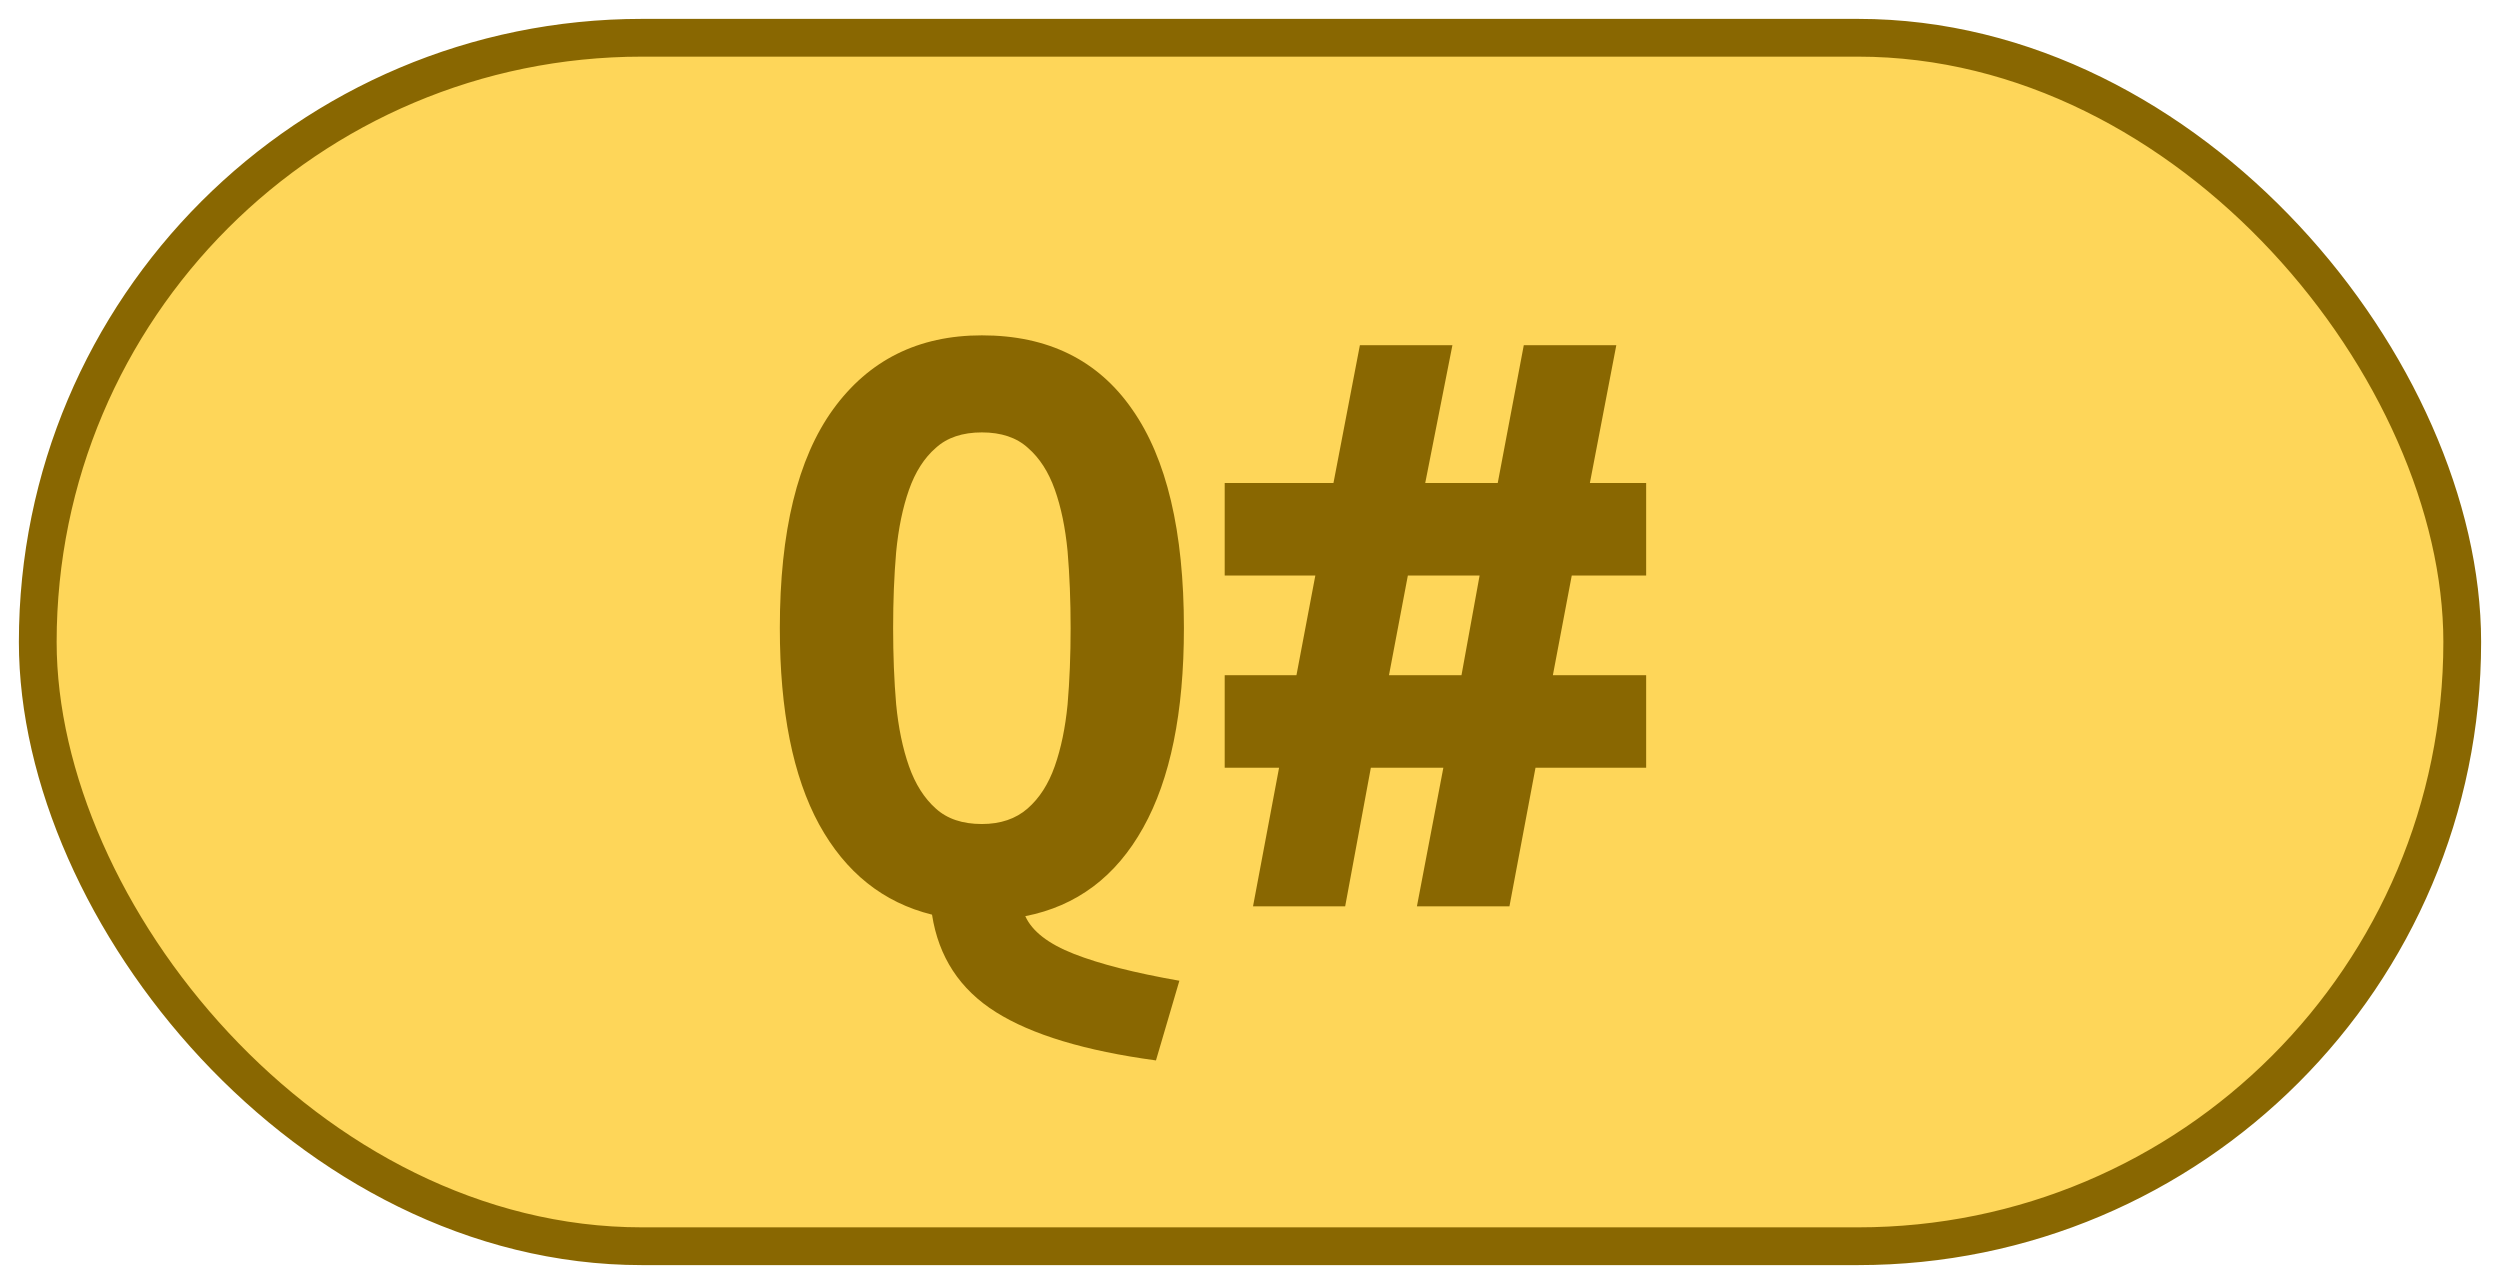<?xml version="1.0" encoding="UTF-8"?><svg height="34" width="66.2" version="1.1" xmlns="http://www.w3.org/2000/svg"><!--Created by Josélio de S. C. Júnior - 2021 - https://github.com/joseliojunior --><rect height="32" width="64.2" rx="16" ry="16" x="1" y="1" fill="#fed659" stroke="#896701" stroke-width="1" /><g transform="translate(0, 12)"><path fill="#896701" d="M20.65 4.63L20.65 4.63Q20.65 0.79 22.06-1.16Q23.48-3.12 26-3.12L26-3.12Q28.62-3.12 29.98-1.16Q31.35 0.79 31.35 4.63L31.35 4.63Q31.35 7.99 30.27 9.92Q29.19 11.86 27.15 12.26L27.15 12.26Q27.42 12.86 28.44 13.26Q29.46 13.66 31.23 13.97L31.23 13.97L30.61 16.08Q27.80 15.70 26.37 14.80Q24.94 13.90 24.68 12.22L24.68 12.22Q22.74 11.74 21.69 9.83Q20.65 7.92 20.65 4.63ZM23.65 4.63L23.65 4.63Q23.65 5.71 23.73 6.65Q23.82 7.58 24.07 8.29Q24.32 9 24.78 9.41Q25.23 9.82 26 9.82L26 9.82Q26.74 9.82 27.21 9.41Q27.68 9 27.93 8.29Q28.18 7.58 28.27 6.65Q28.35 5.71 28.35 4.63L28.35 4.63Q28.35 3.55 28.27 2.60Q28.18 1.66 27.93 0.96Q27.68 0.26 27.22-0.14Q26.77-0.55 26-0.55L26-0.55Q25.23-0.55 24.78-0.14Q24.32 0.26 24.07 0.97Q23.82 1.68 23.73 2.62Q23.65 3.55 23.65 4.63ZM32.43 0.79L35.31 0.79L36.01-2.86L38.46-2.86L37.74 0.79L39.66 0.79L40.35-2.86L42.80-2.86L42.10 0.79L43.59 0.79L43.59 3.24L41.62 3.24L41.12 5.88L43.59 5.88L43.59 8.33L40.66 8.33L39.97 12L37.52 12L38.22 8.33L36.30 8.33L35.62 12L33.18 12L33.87 8.33L32.43 8.33L32.43 5.88L34.33 5.88L34.83 3.24L32.43 3.24L32.43 0.79ZM37.28 3.24L36.78 5.88L38.70 5.88L39.18 3.24L37.28 3.24Z"/></g></svg>